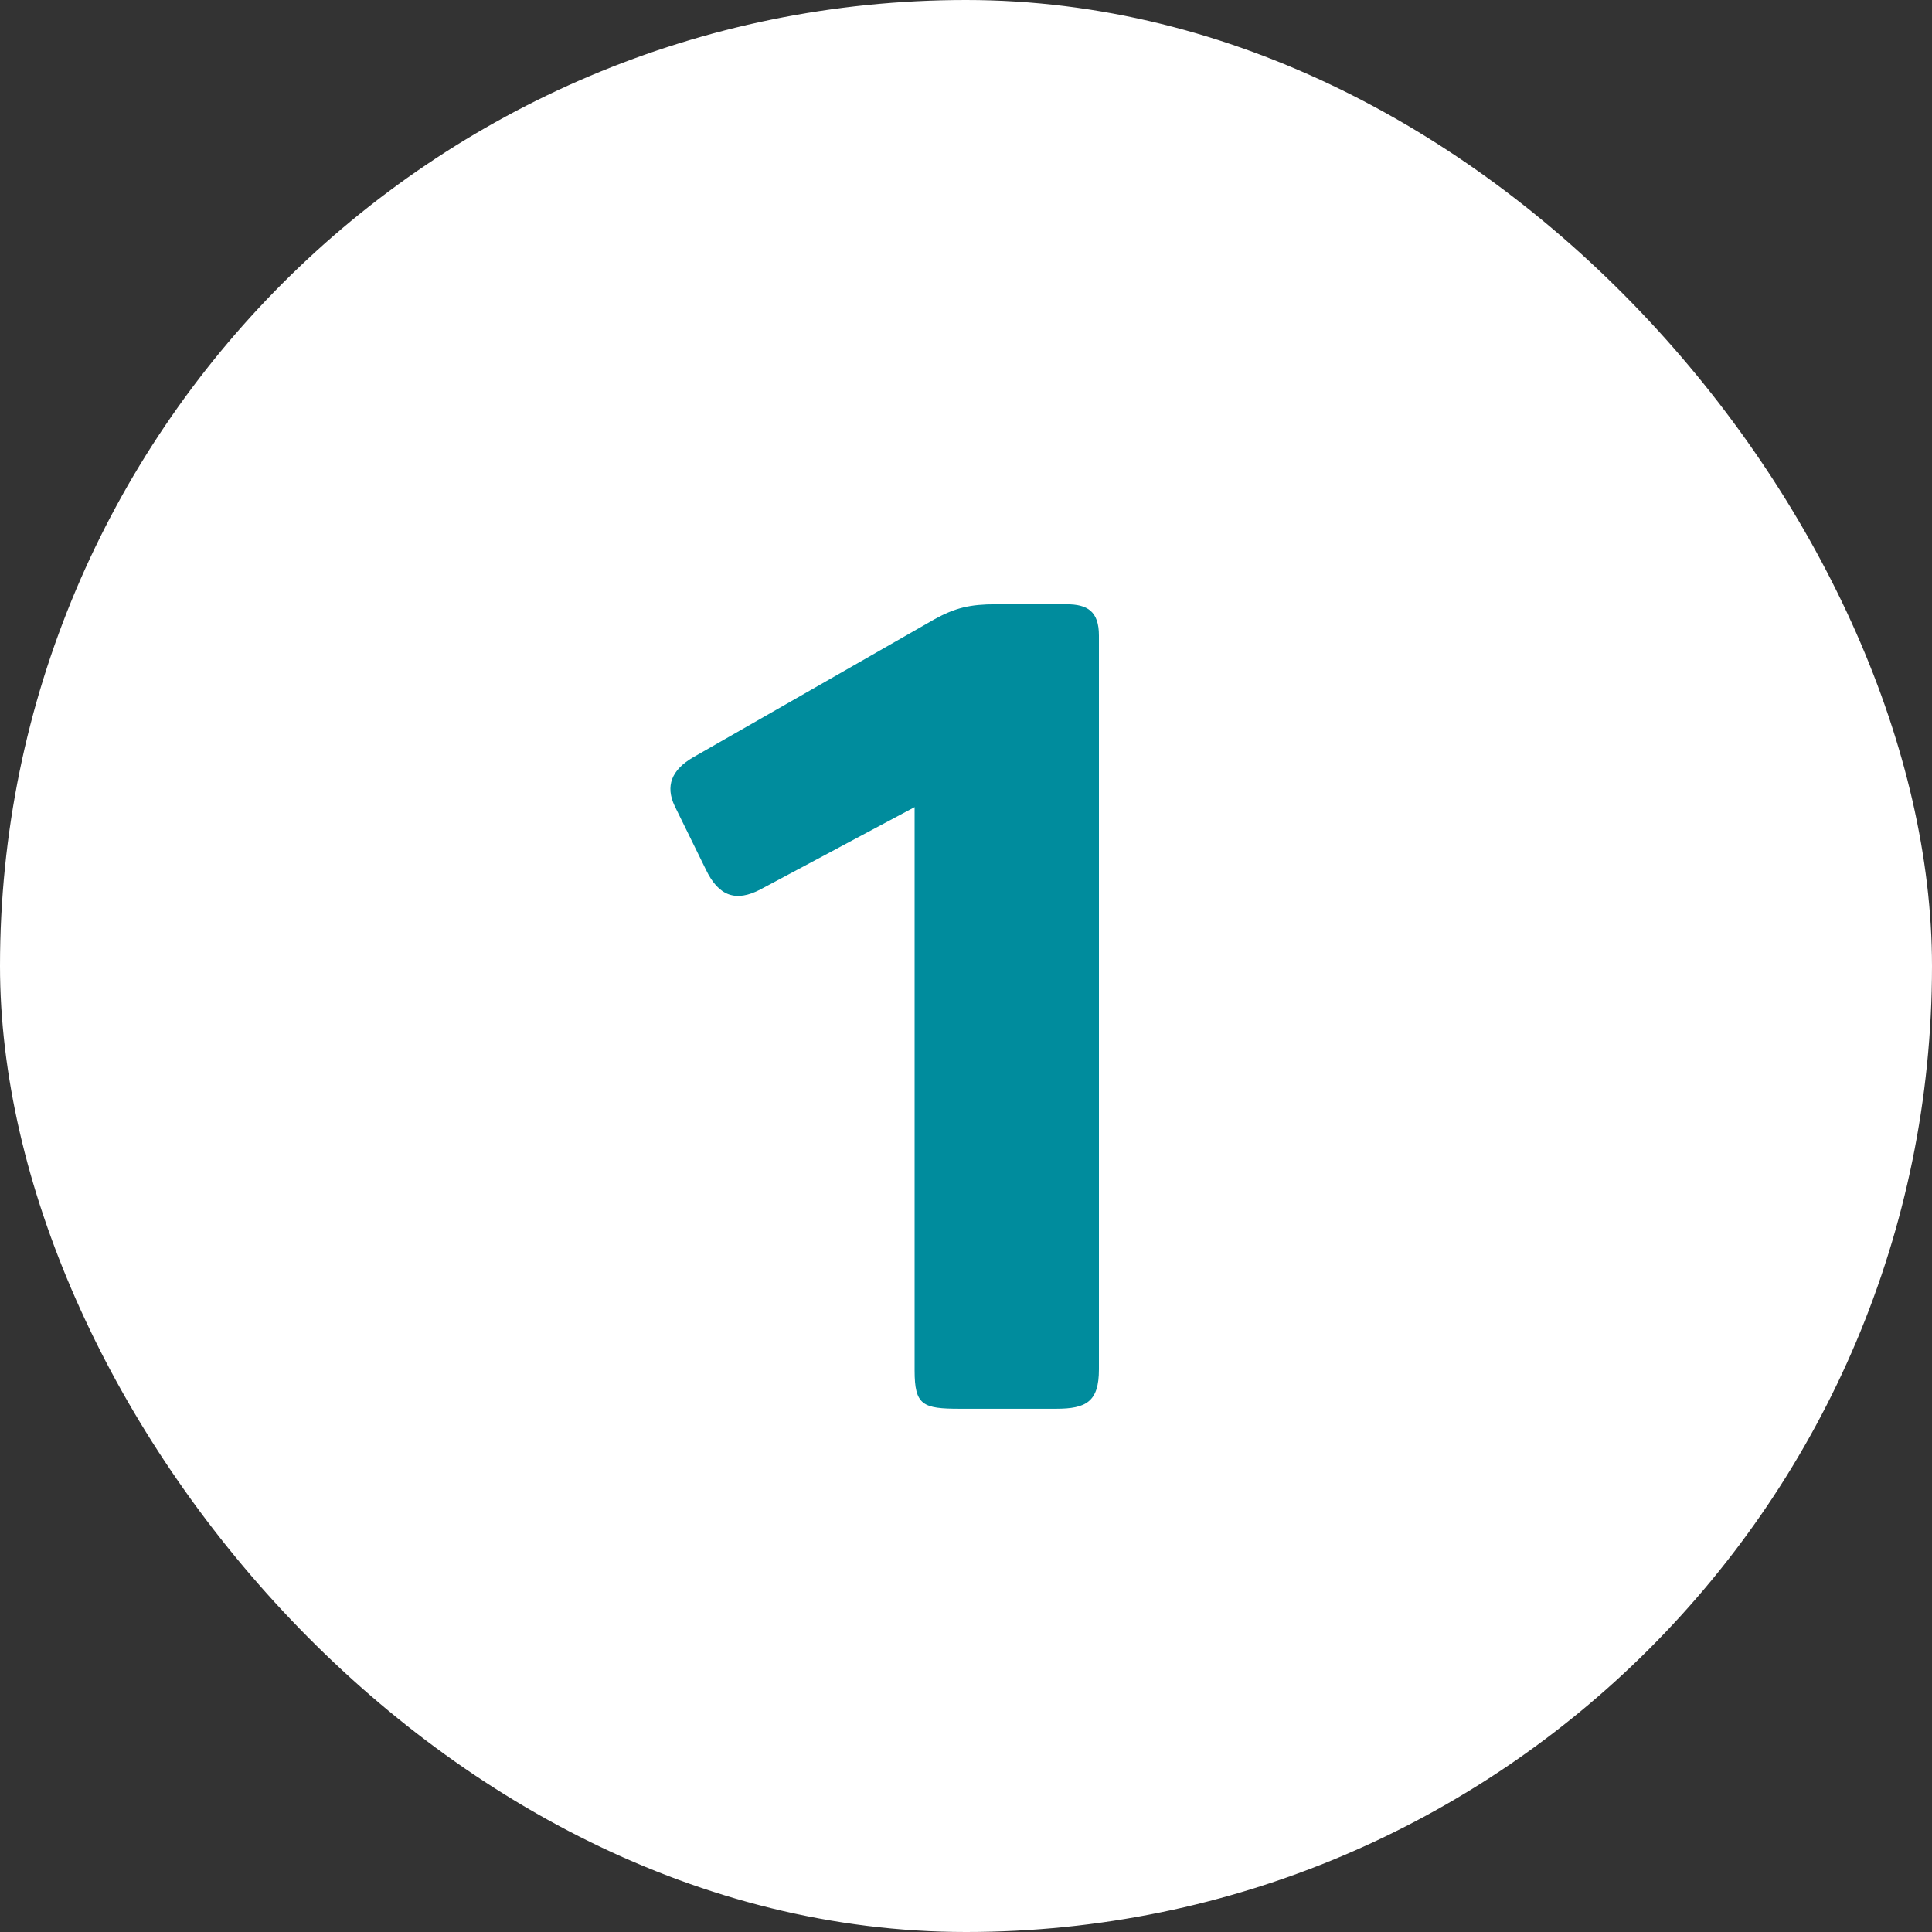 <svg width="60" height="60" viewBox="0 0 60 60" fill="none" xmlns="http://www.w3.org/2000/svg">
<rect x="0" y="0" width="60" height="60" fill="#333333" stroke="none"/>
<rect width="60" height="60" rx="30" fill="white"/>
<path d="M34.128 19.738C34.128 18.982 33.768 18.766 33.12 18.766H30.924C30.132 18.766 29.664 18.874 29.016 19.234L21.528 23.518C20.844 23.914 20.664 24.418 20.952 25.03L21.924 27.01C22.32 27.838 22.86 28.018 23.616 27.622L28.404 25.066V42.562C28.404 43.642 28.656 43.75 29.808 43.75H32.796C33.732 43.75 34.128 43.534 34.128 42.526V19.738Z" fill="#008C9D"/>
</svg>
